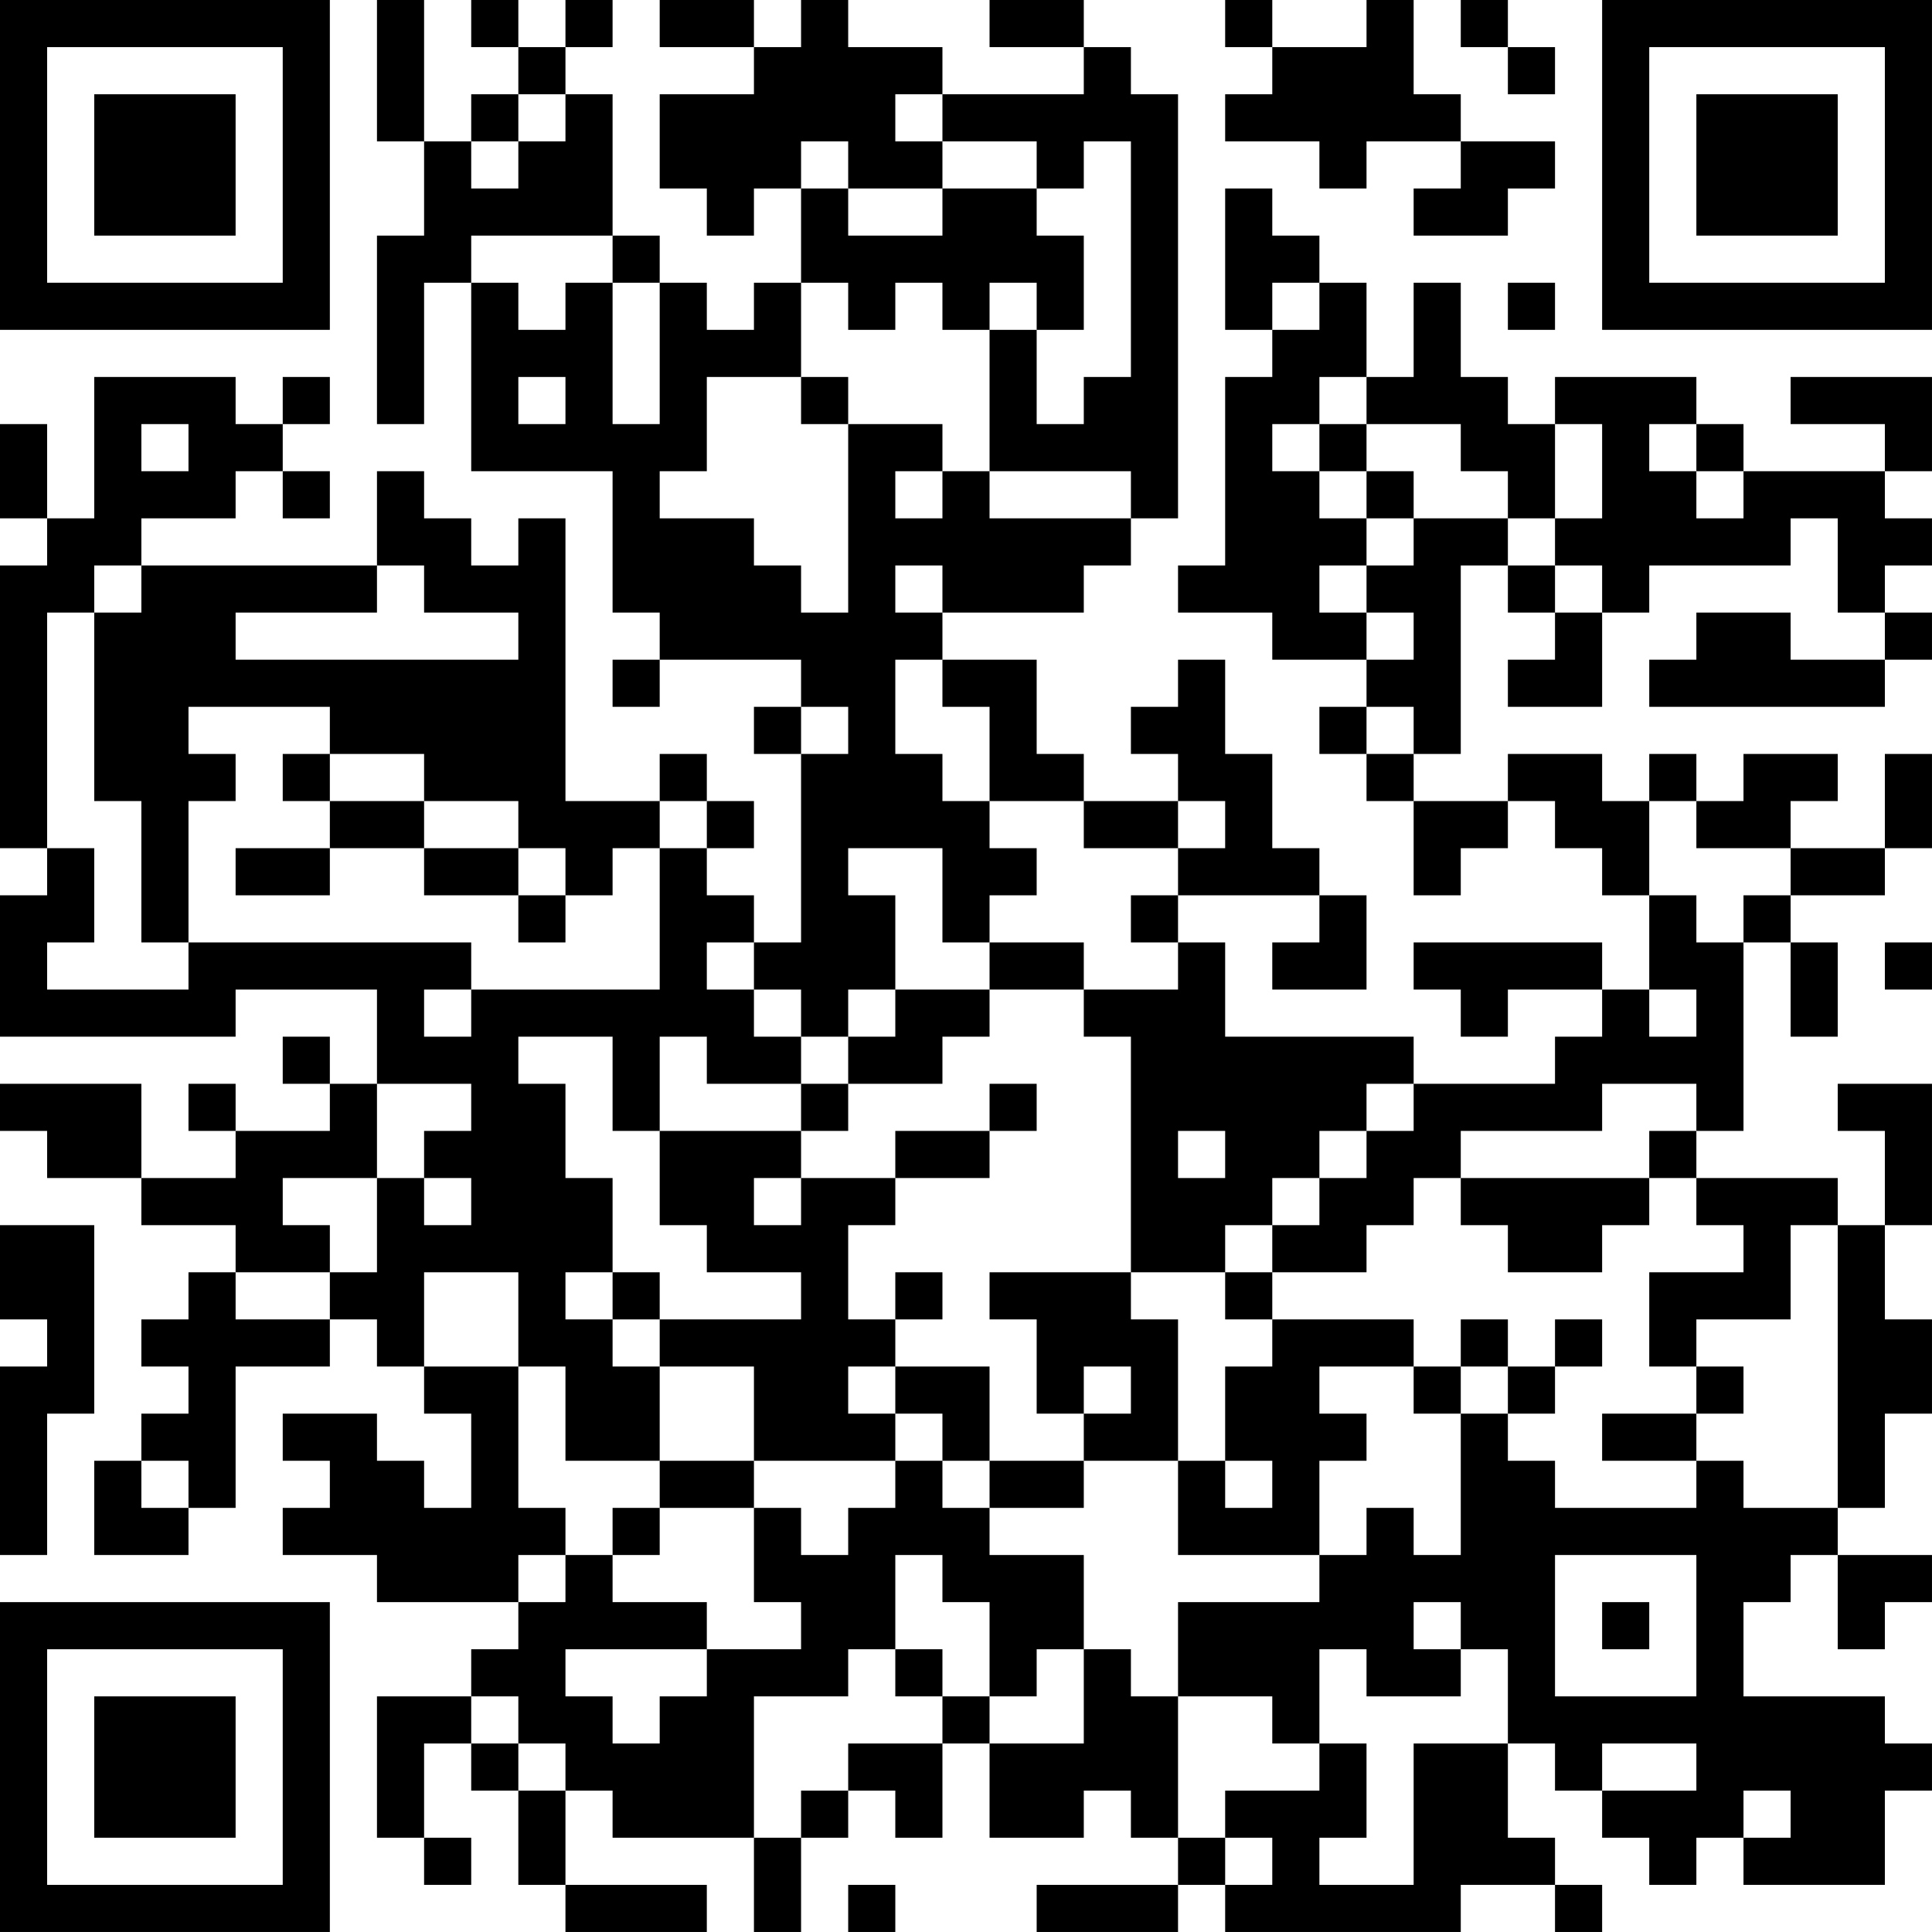 <?xml version="1.0" encoding="UTF-8"?>
<svg xmlns="http://www.w3.org/2000/svg" version="1.1" width="200" height="200" viewBox="0 0 200 200"><rect x="0" y="0" width="200" height="200" fill="#ffffff"/><g transform="scale(4.878)"><g transform="translate(0,0)"><path fill-rule="evenodd" d="M8 0L8 3L9 3L9 5L8 5L8 9L9 9L9 6L10 6L10 10L13 10L13 13L14 13L14 14L13 14L13 15L14 15L14 14L17 14L17 15L16 15L16 16L17 16L17 20L16 20L16 19L15 19L15 18L16 18L16 17L15 17L15 16L14 16L14 17L12 17L12 11L11 11L11 12L10 12L10 11L9 11L9 10L8 10L8 12L3 12L3 11L5 11L5 10L6 10L6 11L7 11L7 10L6 10L6 9L7 9L7 8L6 8L6 9L5 9L5 8L2 8L2 11L1 11L1 9L0 9L0 11L1 11L1 12L0 12L0 18L1 18L1 19L0 19L0 22L5 22L5 21L8 21L8 23L7 23L7 22L6 22L6 23L7 23L7 24L5 24L5 23L4 23L4 24L5 24L5 25L3 25L3 23L0 23L0 24L1 24L1 25L3 25L3 26L5 26L5 27L4 27L4 28L3 28L3 29L4 29L4 30L3 30L3 31L2 31L2 33L4 33L4 32L5 32L5 29L7 29L7 28L8 28L8 29L9 29L9 30L10 30L10 32L9 32L9 31L8 31L8 30L6 30L6 31L7 31L7 32L6 32L6 33L8 33L8 34L11 34L11 35L10 35L10 36L8 36L8 39L9 39L9 40L10 40L10 39L9 39L9 37L10 37L10 38L11 38L11 40L12 40L12 41L15 41L15 40L12 40L12 38L13 38L13 39L16 39L16 41L17 41L17 39L18 39L18 38L19 38L19 39L20 39L20 37L21 37L21 39L23 39L23 38L24 38L24 39L25 39L25 40L22 40L22 41L25 41L25 40L26 40L26 41L31 41L31 40L33 40L33 41L34 41L34 40L33 40L33 39L32 39L32 37L33 37L33 38L34 38L34 39L35 39L35 40L36 40L36 39L37 39L37 40L40 40L40 38L41 38L41 37L40 37L40 36L37 36L37 34L38 34L38 33L39 33L39 35L40 35L40 34L41 34L41 33L39 33L39 32L40 32L40 30L41 30L41 28L40 28L40 26L41 26L41 23L39 23L39 24L40 24L40 26L39 26L39 25L36 25L36 24L37 24L37 20L38 20L38 22L39 22L39 20L38 20L38 19L40 19L40 18L41 18L41 16L40 16L40 18L38 18L38 17L39 17L39 16L37 16L37 17L36 17L36 16L35 16L35 17L34 17L34 16L32 16L32 17L30 17L30 16L31 16L31 12L32 12L32 13L33 13L33 14L32 14L32 15L34 15L34 13L35 13L35 12L38 12L38 11L39 11L39 13L40 13L40 14L38 14L38 13L36 13L36 14L35 14L35 15L40 15L40 14L41 14L41 13L40 13L40 12L41 12L41 11L40 11L40 10L41 10L41 8L38 8L38 9L40 9L40 10L37 10L37 9L36 9L36 8L33 8L33 9L32 9L32 8L31 8L31 6L30 6L30 8L29 8L29 6L28 6L28 5L27 5L27 4L26 4L26 7L27 7L27 8L26 8L26 12L25 12L25 13L27 13L27 14L29 14L29 15L28 15L28 16L29 16L29 17L30 17L30 19L31 19L31 18L32 18L32 17L33 17L33 18L34 18L34 19L35 19L35 21L34 21L34 20L30 20L30 21L31 21L31 22L32 22L32 21L34 21L34 22L33 22L33 23L30 23L30 22L26 22L26 20L25 20L25 19L28 19L28 20L27 20L27 21L29 21L29 19L28 19L28 18L27 18L27 16L26 16L26 14L25 14L25 15L24 15L24 16L25 16L25 17L23 17L23 16L22 16L22 14L20 14L20 13L23 13L23 12L24 12L24 11L25 11L25 2L24 2L24 1L23 1L23 0L21 0L21 1L23 1L23 2L20 2L20 1L18 1L18 0L17 0L17 1L16 1L16 0L14 0L14 1L16 1L16 2L14 2L14 4L15 4L15 5L16 5L16 4L17 4L17 6L16 6L16 7L15 7L15 6L14 6L14 5L13 5L13 2L12 2L12 1L13 1L13 0L12 0L12 1L11 1L11 0L10 0L10 1L11 1L11 2L10 2L10 3L9 3L9 0ZM26 0L26 1L27 1L27 2L26 2L26 3L28 3L28 4L29 4L29 3L31 3L31 4L30 4L30 5L32 5L32 4L33 4L33 3L31 3L31 2L30 2L30 0L29 0L29 1L27 1L27 0ZM31 0L31 1L32 1L32 2L33 2L33 1L32 1L32 0ZM11 2L11 3L10 3L10 4L11 4L11 3L12 3L12 2ZM19 2L19 3L20 3L20 4L18 4L18 3L17 3L17 4L18 4L18 5L20 5L20 4L22 4L22 5L23 5L23 7L22 7L22 6L21 6L21 7L20 7L20 6L19 6L19 7L18 7L18 6L17 6L17 8L15 8L15 10L14 10L14 11L16 11L16 12L17 12L17 13L18 13L18 9L20 9L20 10L19 10L19 11L20 11L20 10L21 10L21 11L24 11L24 10L21 10L21 7L22 7L22 9L23 9L23 8L24 8L24 3L23 3L23 4L22 4L22 3L20 3L20 2ZM10 5L10 6L11 6L11 7L12 7L12 6L13 6L13 9L14 9L14 6L13 6L13 5ZM27 6L27 7L28 7L28 6ZM32 6L32 7L33 7L33 6ZM11 8L11 9L12 9L12 8ZM17 8L17 9L18 9L18 8ZM28 8L28 9L27 9L27 10L28 10L28 11L29 11L29 12L28 12L28 13L29 13L29 14L30 14L30 13L29 13L29 12L30 12L30 11L32 11L32 12L33 12L33 13L34 13L34 12L33 12L33 11L34 11L34 9L33 9L33 11L32 11L32 10L31 10L31 9L29 9L29 8ZM3 9L3 10L4 10L4 9ZM28 9L28 10L29 10L29 11L30 11L30 10L29 10L29 9ZM35 9L35 10L36 10L36 11L37 11L37 10L36 10L36 9ZM2 12L2 13L1 13L1 18L2 18L2 20L1 20L1 21L4 21L4 20L10 20L10 21L9 21L9 22L10 22L10 21L14 21L14 18L15 18L15 17L14 17L14 18L13 18L13 19L12 19L12 18L11 18L11 17L9 17L9 16L7 16L7 15L4 15L4 16L5 16L5 17L4 17L4 20L3 20L3 17L2 17L2 13L3 13L3 12ZM8 12L8 13L5 13L5 14L11 14L11 13L9 13L9 12ZM19 12L19 13L20 13L20 12ZM19 14L19 16L20 16L20 17L21 17L21 18L22 18L22 19L21 19L21 20L20 20L20 18L18 18L18 19L19 19L19 21L18 21L18 22L17 22L17 21L16 21L16 20L15 20L15 21L16 21L16 22L17 22L17 23L15 23L15 22L14 22L14 24L13 24L13 22L11 22L11 23L12 23L12 25L13 25L13 27L12 27L12 28L13 28L13 29L14 29L14 31L12 31L12 29L11 29L11 27L9 27L9 29L11 29L11 32L12 32L12 33L11 33L11 34L12 34L12 33L13 33L13 34L15 34L15 35L12 35L12 36L13 36L13 37L14 37L14 36L15 36L15 35L17 35L17 34L16 34L16 32L17 32L17 33L18 33L18 32L19 32L19 31L20 31L20 32L21 32L21 33L23 33L23 35L22 35L22 36L21 36L21 34L20 34L20 33L19 33L19 35L18 35L18 36L16 36L16 39L17 39L17 38L18 38L18 37L20 37L20 36L21 36L21 37L23 37L23 35L24 35L24 36L25 36L25 39L26 39L26 40L27 40L27 39L26 39L26 38L28 38L28 37L29 37L29 39L28 39L28 40L30 40L30 37L32 37L32 35L31 35L31 34L30 34L30 35L31 35L31 36L29 36L29 35L28 35L28 37L27 37L27 36L25 36L25 34L28 34L28 33L29 33L29 32L30 32L30 33L31 33L31 30L32 30L32 31L33 31L33 32L36 32L36 31L37 31L37 32L39 32L39 26L38 26L38 28L36 28L36 29L35 29L35 27L37 27L37 26L36 26L36 25L35 25L35 24L36 24L36 23L34 23L34 24L31 24L31 25L30 25L30 26L29 26L29 27L27 27L27 26L28 26L28 25L29 25L29 24L30 24L30 23L29 23L29 24L28 24L28 25L27 25L27 26L26 26L26 27L24 27L24 22L23 22L23 21L25 21L25 20L24 20L24 19L25 19L25 18L26 18L26 17L25 17L25 18L23 18L23 17L21 17L21 15L20 15L20 14ZM17 15L17 16L18 16L18 15ZM29 15L29 16L30 16L30 15ZM6 16L6 17L7 17L7 18L5 18L5 19L7 19L7 18L9 18L9 19L11 19L11 20L12 20L12 19L11 19L11 18L9 18L9 17L7 17L7 16ZM35 17L35 19L36 19L36 20L37 20L37 19L38 19L38 18L36 18L36 17ZM21 20L21 21L19 21L19 22L18 22L18 23L17 23L17 24L14 24L14 26L15 26L15 27L17 27L17 28L14 28L14 27L13 27L13 28L14 28L14 29L16 29L16 31L14 31L14 32L13 32L13 33L14 33L14 32L16 32L16 31L19 31L19 30L20 30L20 31L21 31L21 32L23 32L23 31L25 31L25 33L28 33L28 31L29 31L29 30L28 30L28 29L30 29L30 30L31 30L31 29L32 29L32 30L33 30L33 29L34 29L34 28L33 28L33 29L32 29L32 28L31 28L31 29L30 29L30 28L27 28L27 27L26 27L26 28L27 28L27 29L26 29L26 31L25 31L25 28L24 28L24 27L21 27L21 28L22 28L22 30L23 30L23 31L21 31L21 29L19 29L19 28L20 28L20 27L19 27L19 28L18 28L18 26L19 26L19 25L21 25L21 24L22 24L22 23L21 23L21 24L19 24L19 25L17 25L17 24L18 24L18 23L20 23L20 22L21 22L21 21L23 21L23 20ZM40 20L40 21L41 21L41 20ZM35 21L35 22L36 22L36 21ZM8 23L8 25L6 25L6 26L7 26L7 27L5 27L5 28L7 28L7 27L8 27L8 25L9 25L9 26L10 26L10 25L9 25L9 24L10 24L10 23ZM25 24L25 25L26 25L26 24ZM16 25L16 26L17 26L17 25ZM31 25L31 26L32 26L32 27L34 27L34 26L35 26L35 25ZM0 26L0 28L1 28L1 29L0 29L0 33L1 33L1 30L2 30L2 26ZM18 29L18 30L19 30L19 29ZM23 29L23 30L24 30L24 29ZM36 29L36 30L34 30L34 31L36 31L36 30L37 30L37 29ZM3 31L3 32L4 32L4 31ZM26 31L26 32L27 32L27 31ZM33 33L33 36L36 36L36 33ZM34 34L34 35L35 35L35 34ZM19 35L19 36L20 36L20 35ZM10 36L10 37L11 37L11 38L12 38L12 37L11 37L11 36ZM34 37L34 38L36 38L36 37ZM37 38L37 39L38 39L38 38ZM18 40L18 41L19 41L19 40ZM0 0L0 7L7 7L7 0ZM1 1L1 6L6 6L6 1ZM2 2L2 5L5 5L5 2ZM34 0L34 7L41 7L41 0ZM35 1L35 6L40 6L40 1ZM36 2L36 5L39 5L39 2ZM0 34L0 41L7 41L7 34ZM1 35L1 40L6 40L6 35ZM2 36L2 39L5 39L5 36Z" fill="#000000"/></g></g></svg>
